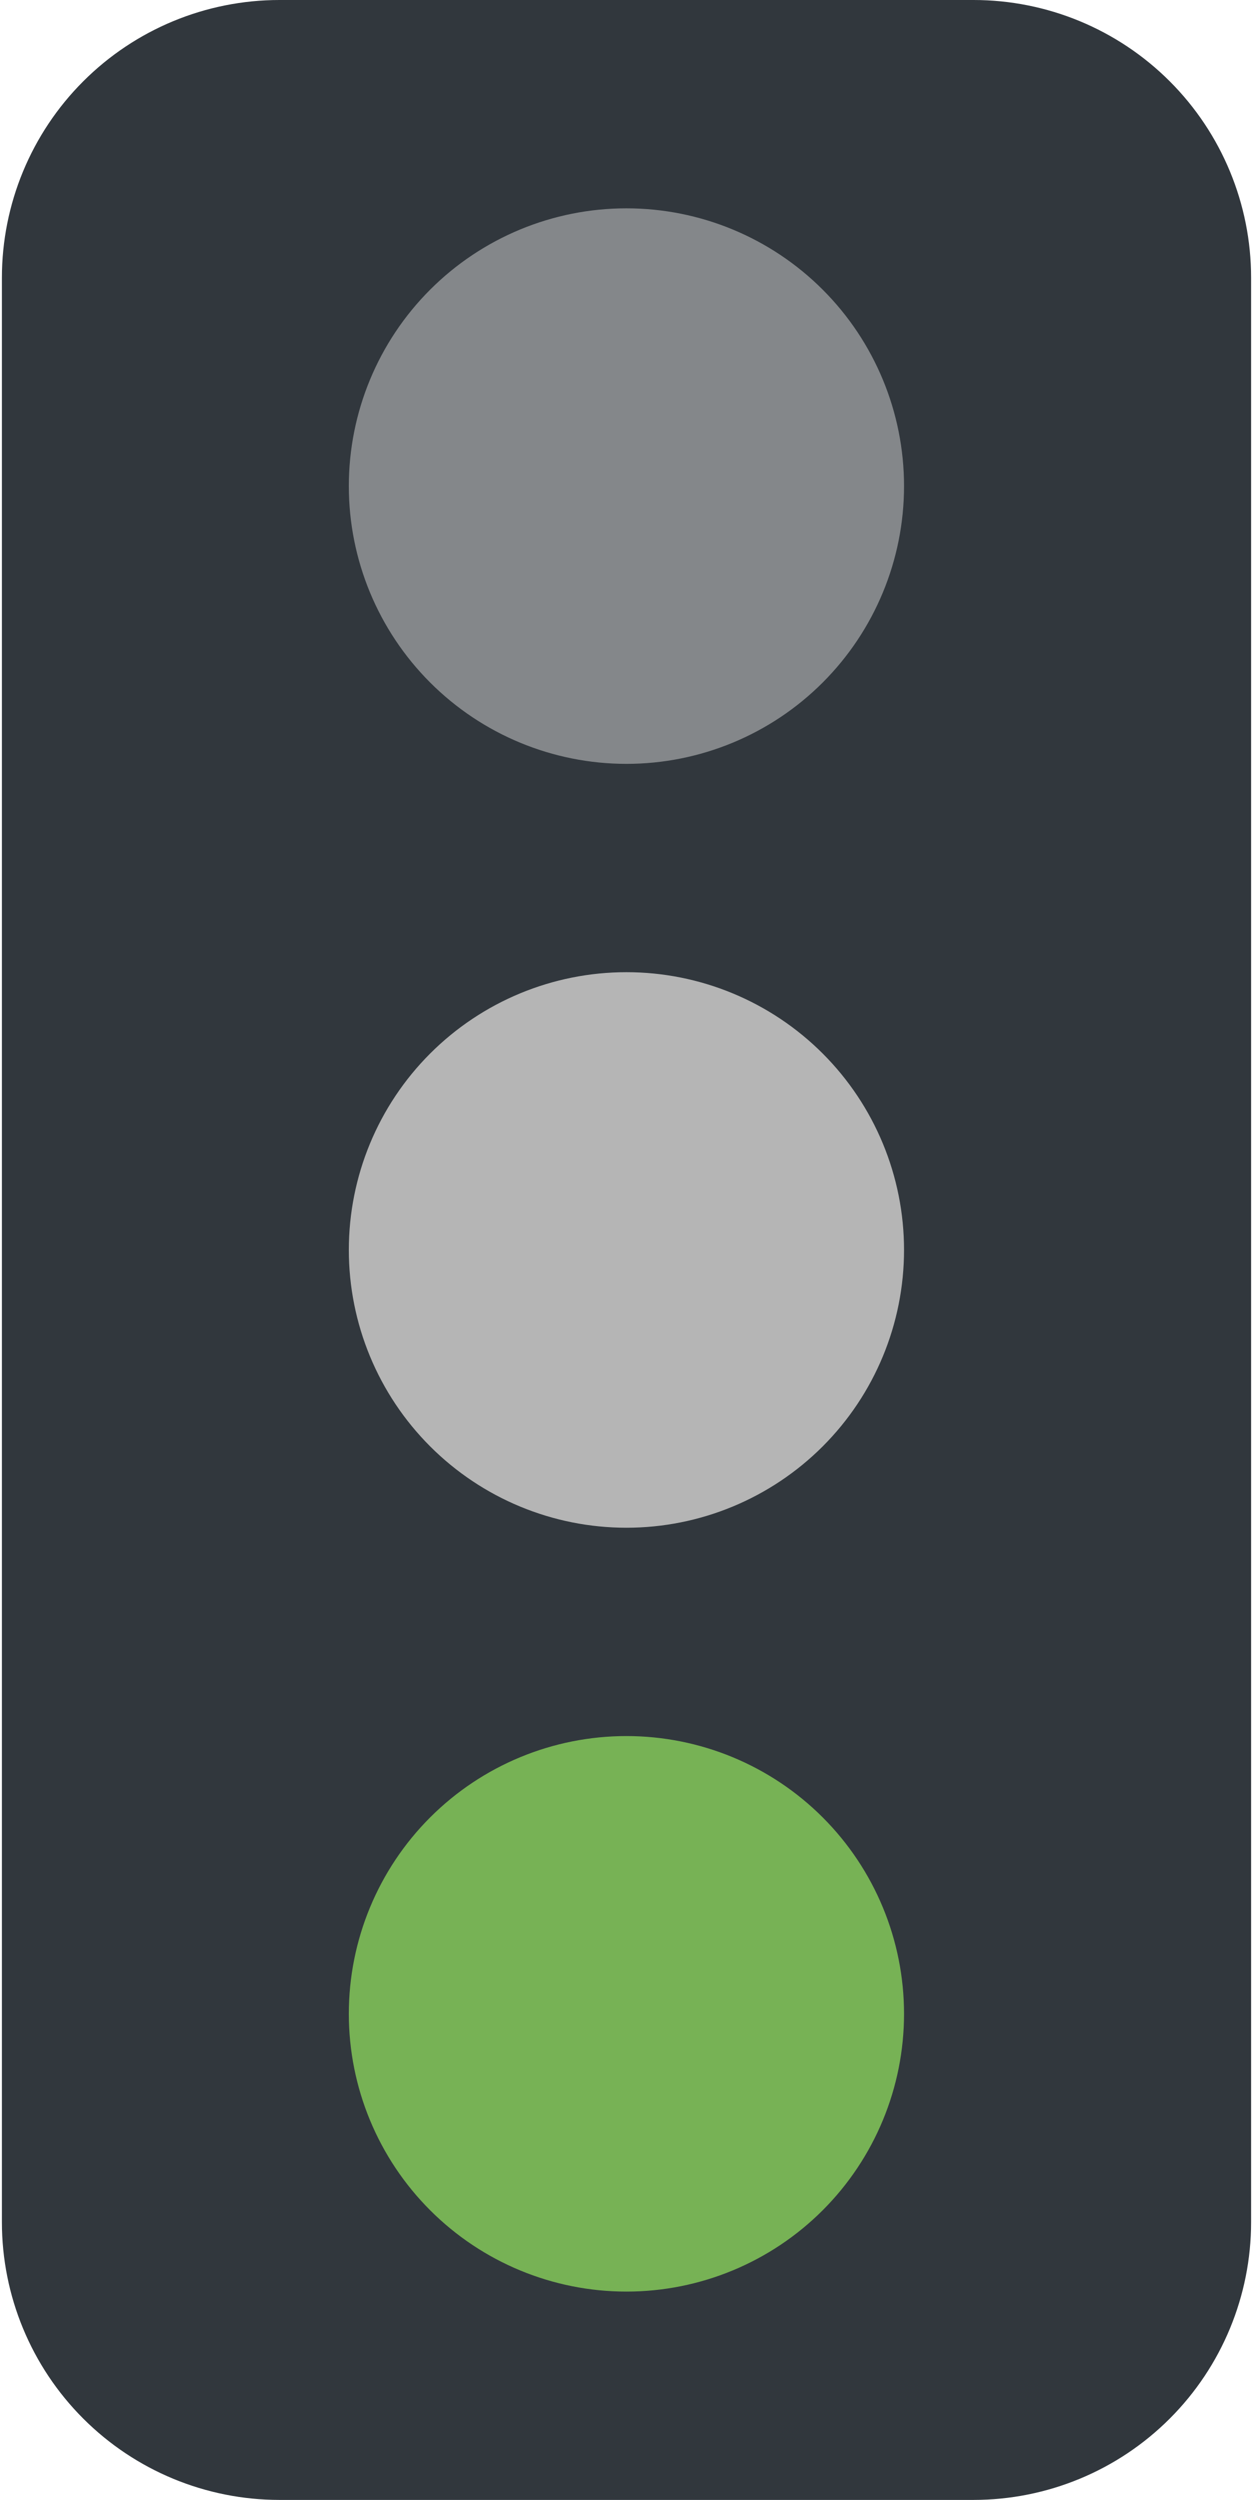 <svg width="165" height="329" viewBox="0 0 165 329" fill="none" xmlns="http://www.w3.org/2000/svg">
        <path d="M164.75 292.444C164.75 302.14 160.899 311.438 154.043 318.293C147.188 325.149 137.89 329 128.194 329H36.806C27.11 329 17.812 325.149 10.957 318.293C4.101 311.438 0.25 302.14 0.25 292.444V36.556C0.25 26.86 4.101 17.562 10.957 10.707C17.812 3.851 27.11 0 36.806 0L128.194 0C137.89 0 147.188 3.851 154.043 10.707C160.899 17.562 164.75 26.86 164.75 36.556V292.444Z" fill="#31373D"/>
        <path d="M82.491 228.472C92.186 228.472 101.484 232.324 108.34 239.179C115.195 246.035 119.047 255.333 119.047 265.028C119.047 274.723 115.195 284.021 108.34 290.876C101.484 297.732 92.186 301.583 82.491 301.583C72.796 301.583 63.498 297.732 56.642 290.876C49.787 284.021 45.935 274.723 45.935 265.028C45.935 255.333 49.787 246.035 56.642 239.179C63.498 232.324 72.796 228.472 82.491 228.472Z" fill="#77B255"/>
        <path d="M82.491 127.944C92.186 127.944 101.484 131.796 108.34 138.651C115.195 145.507 119.047 154.805 119.047 164.5C119.047 174.195 115.195 183.493 108.34 190.349C101.484 197.204 92.186 201.056 82.491 201.056C72.796 201.056 63.498 197.204 56.642 190.349C49.787 183.493 45.935 174.195 45.935 164.5C45.935 154.805 49.787 145.507 56.642 138.651C63.498 131.796 72.796 127.944 82.491 127.944Z" fill="#B5B5B5"/>
        <path d="M82.491 27.417C92.186 27.417 101.484 31.268 108.34 38.124C115.195 44.979 119.047 54.277 119.047 63.972C119.047 73.667 115.195 82.966 108.34 89.821C101.484 96.677 92.186 100.528 82.491 100.528C72.796 100.528 63.498 96.677 56.642 89.821C49.787 82.966 45.935 73.667 45.935 63.972C45.935 54.277 49.787 44.979 56.642 38.124C63.498 31.268 72.796 27.417 82.491 27.417Z" fill="#84878A"/>
</svg>
